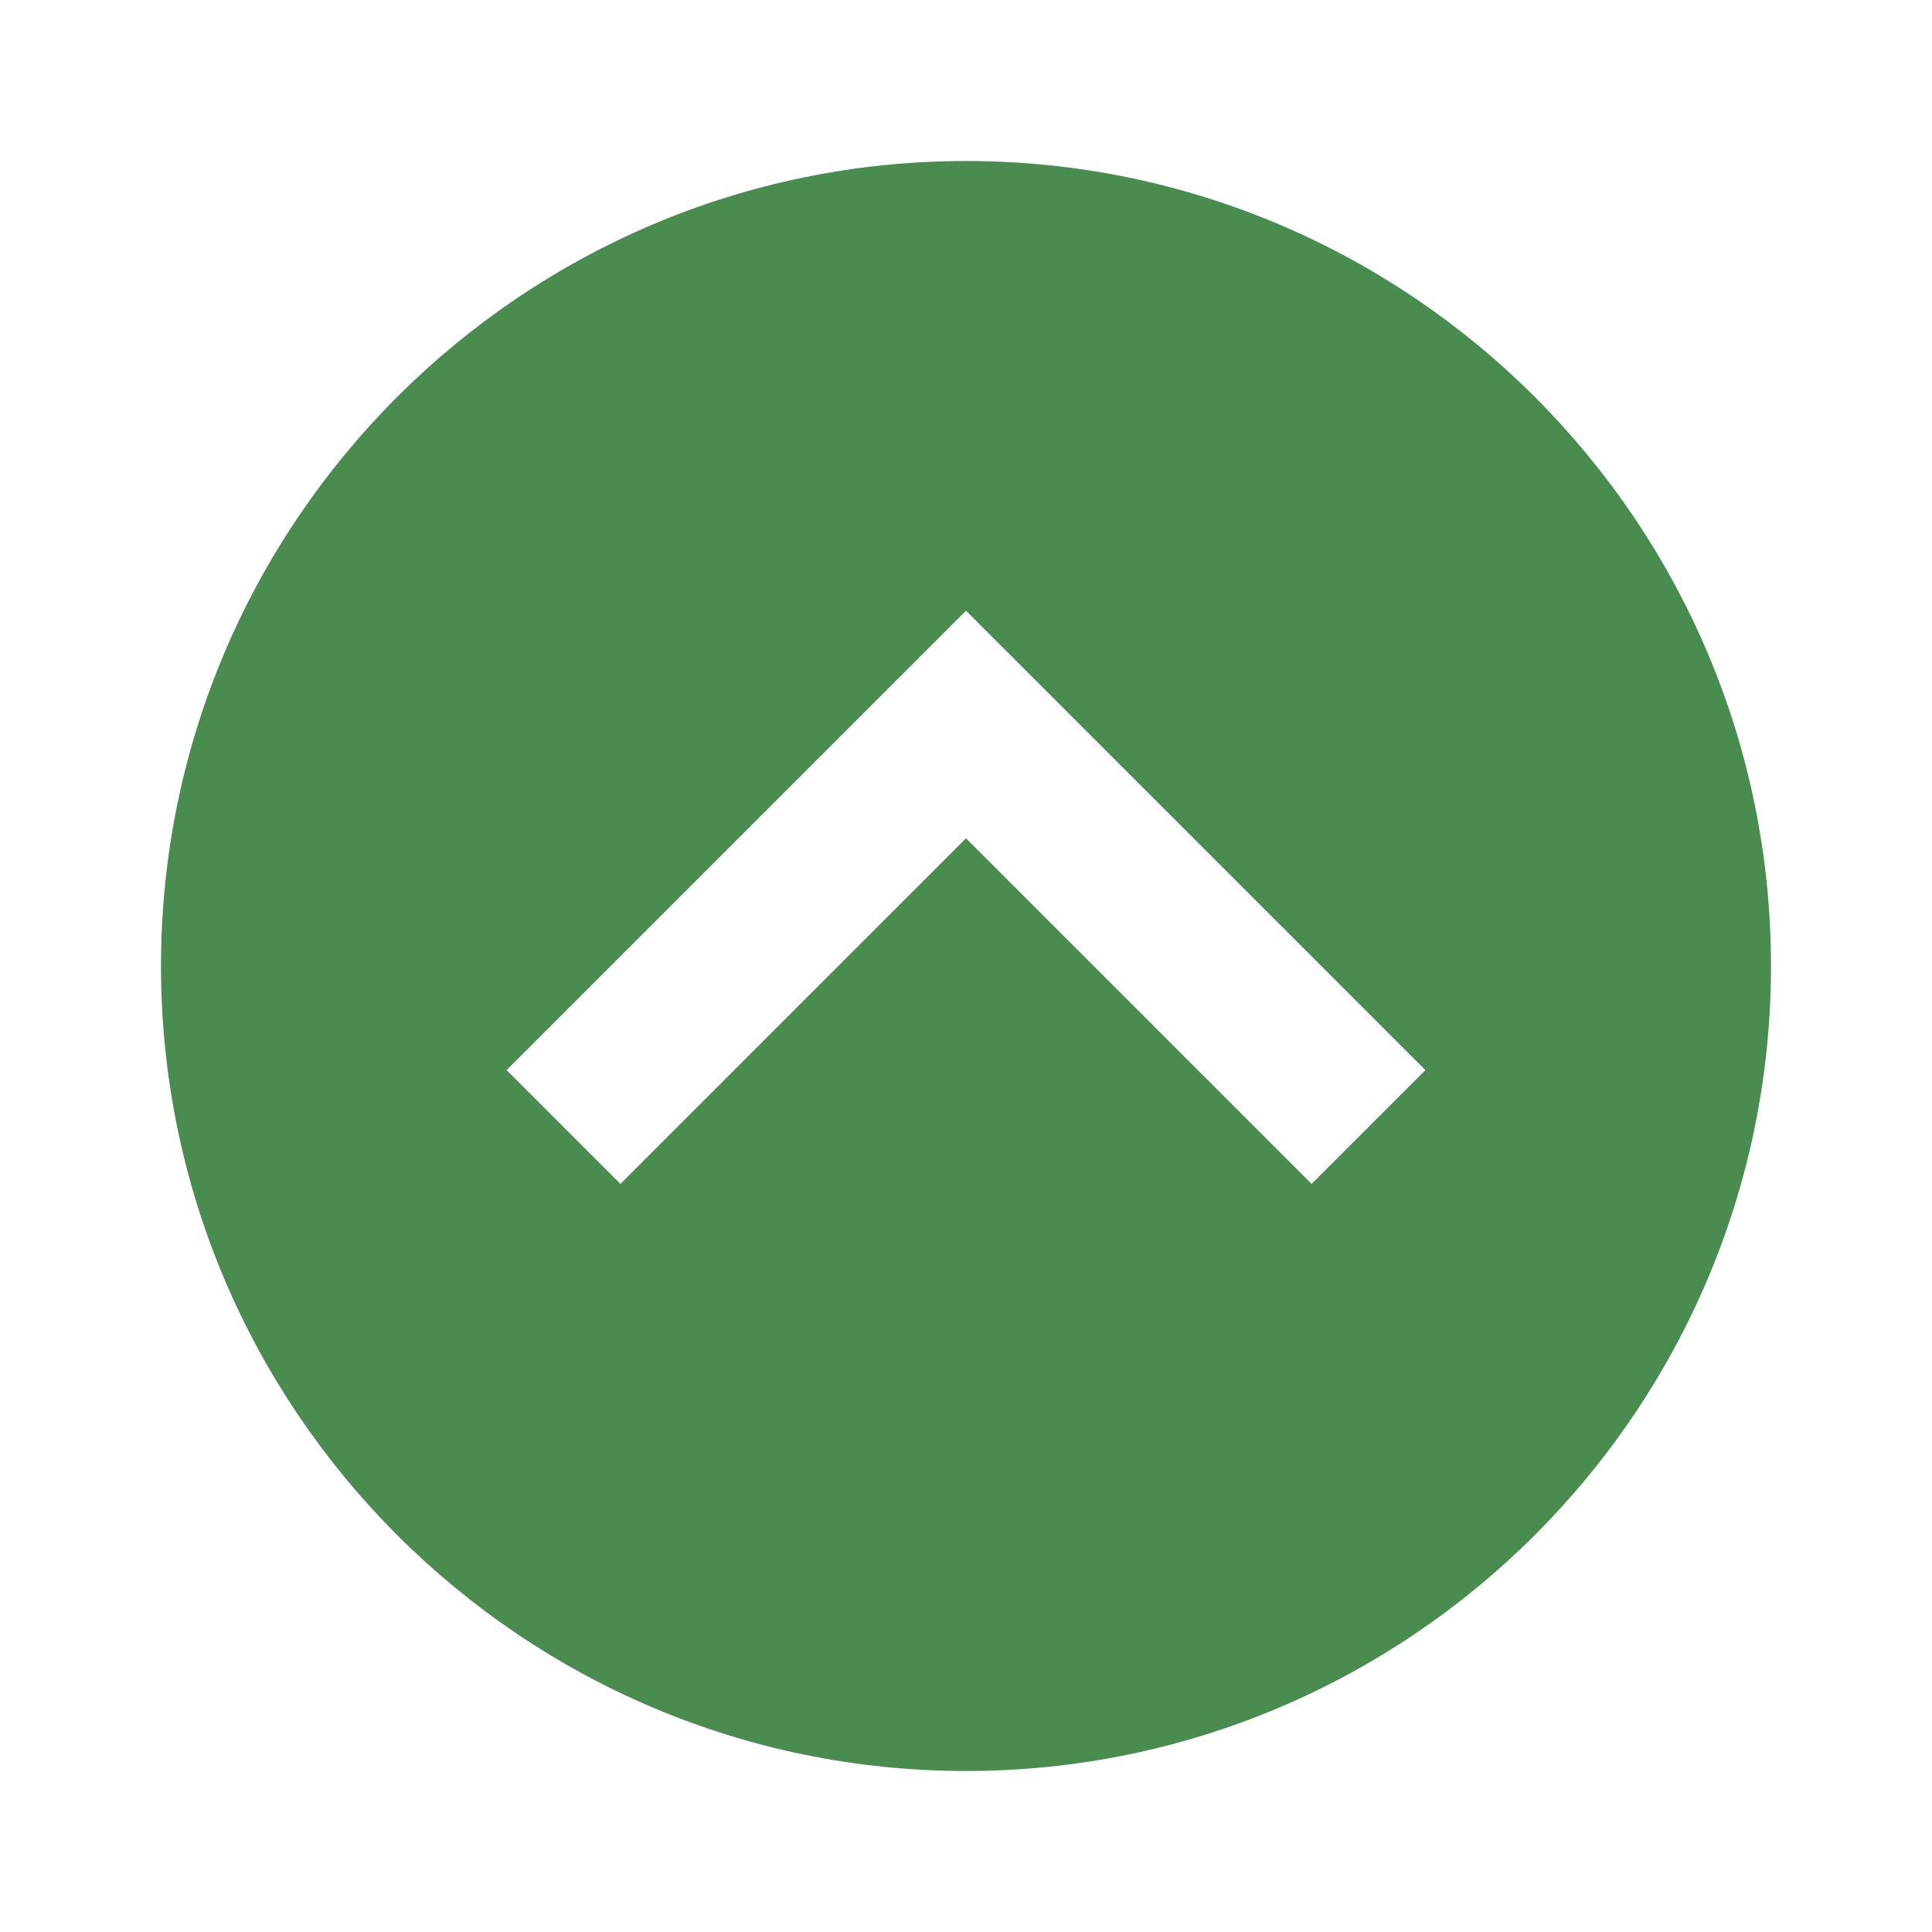 <svg width="140" height="140" viewBox="0 0 140 140" fill="none" xmlns="http://www.w3.org/2000/svg">
<path d="M70 11.667C37.835 11.667 11.667 37.835 11.667 70C11.667 102.165 37.835 128.333 70 128.333C102.165 128.333 128.333 102.165 128.333 70C128.333 37.835 102.165 11.667 70 11.667ZM95.043 85.791L70 60.748L44.958 85.791L36.709 77.543L70 44.252L103.291 77.543L95.043 85.791V85.791Z" fill="#4A8B50"/>
</svg>

